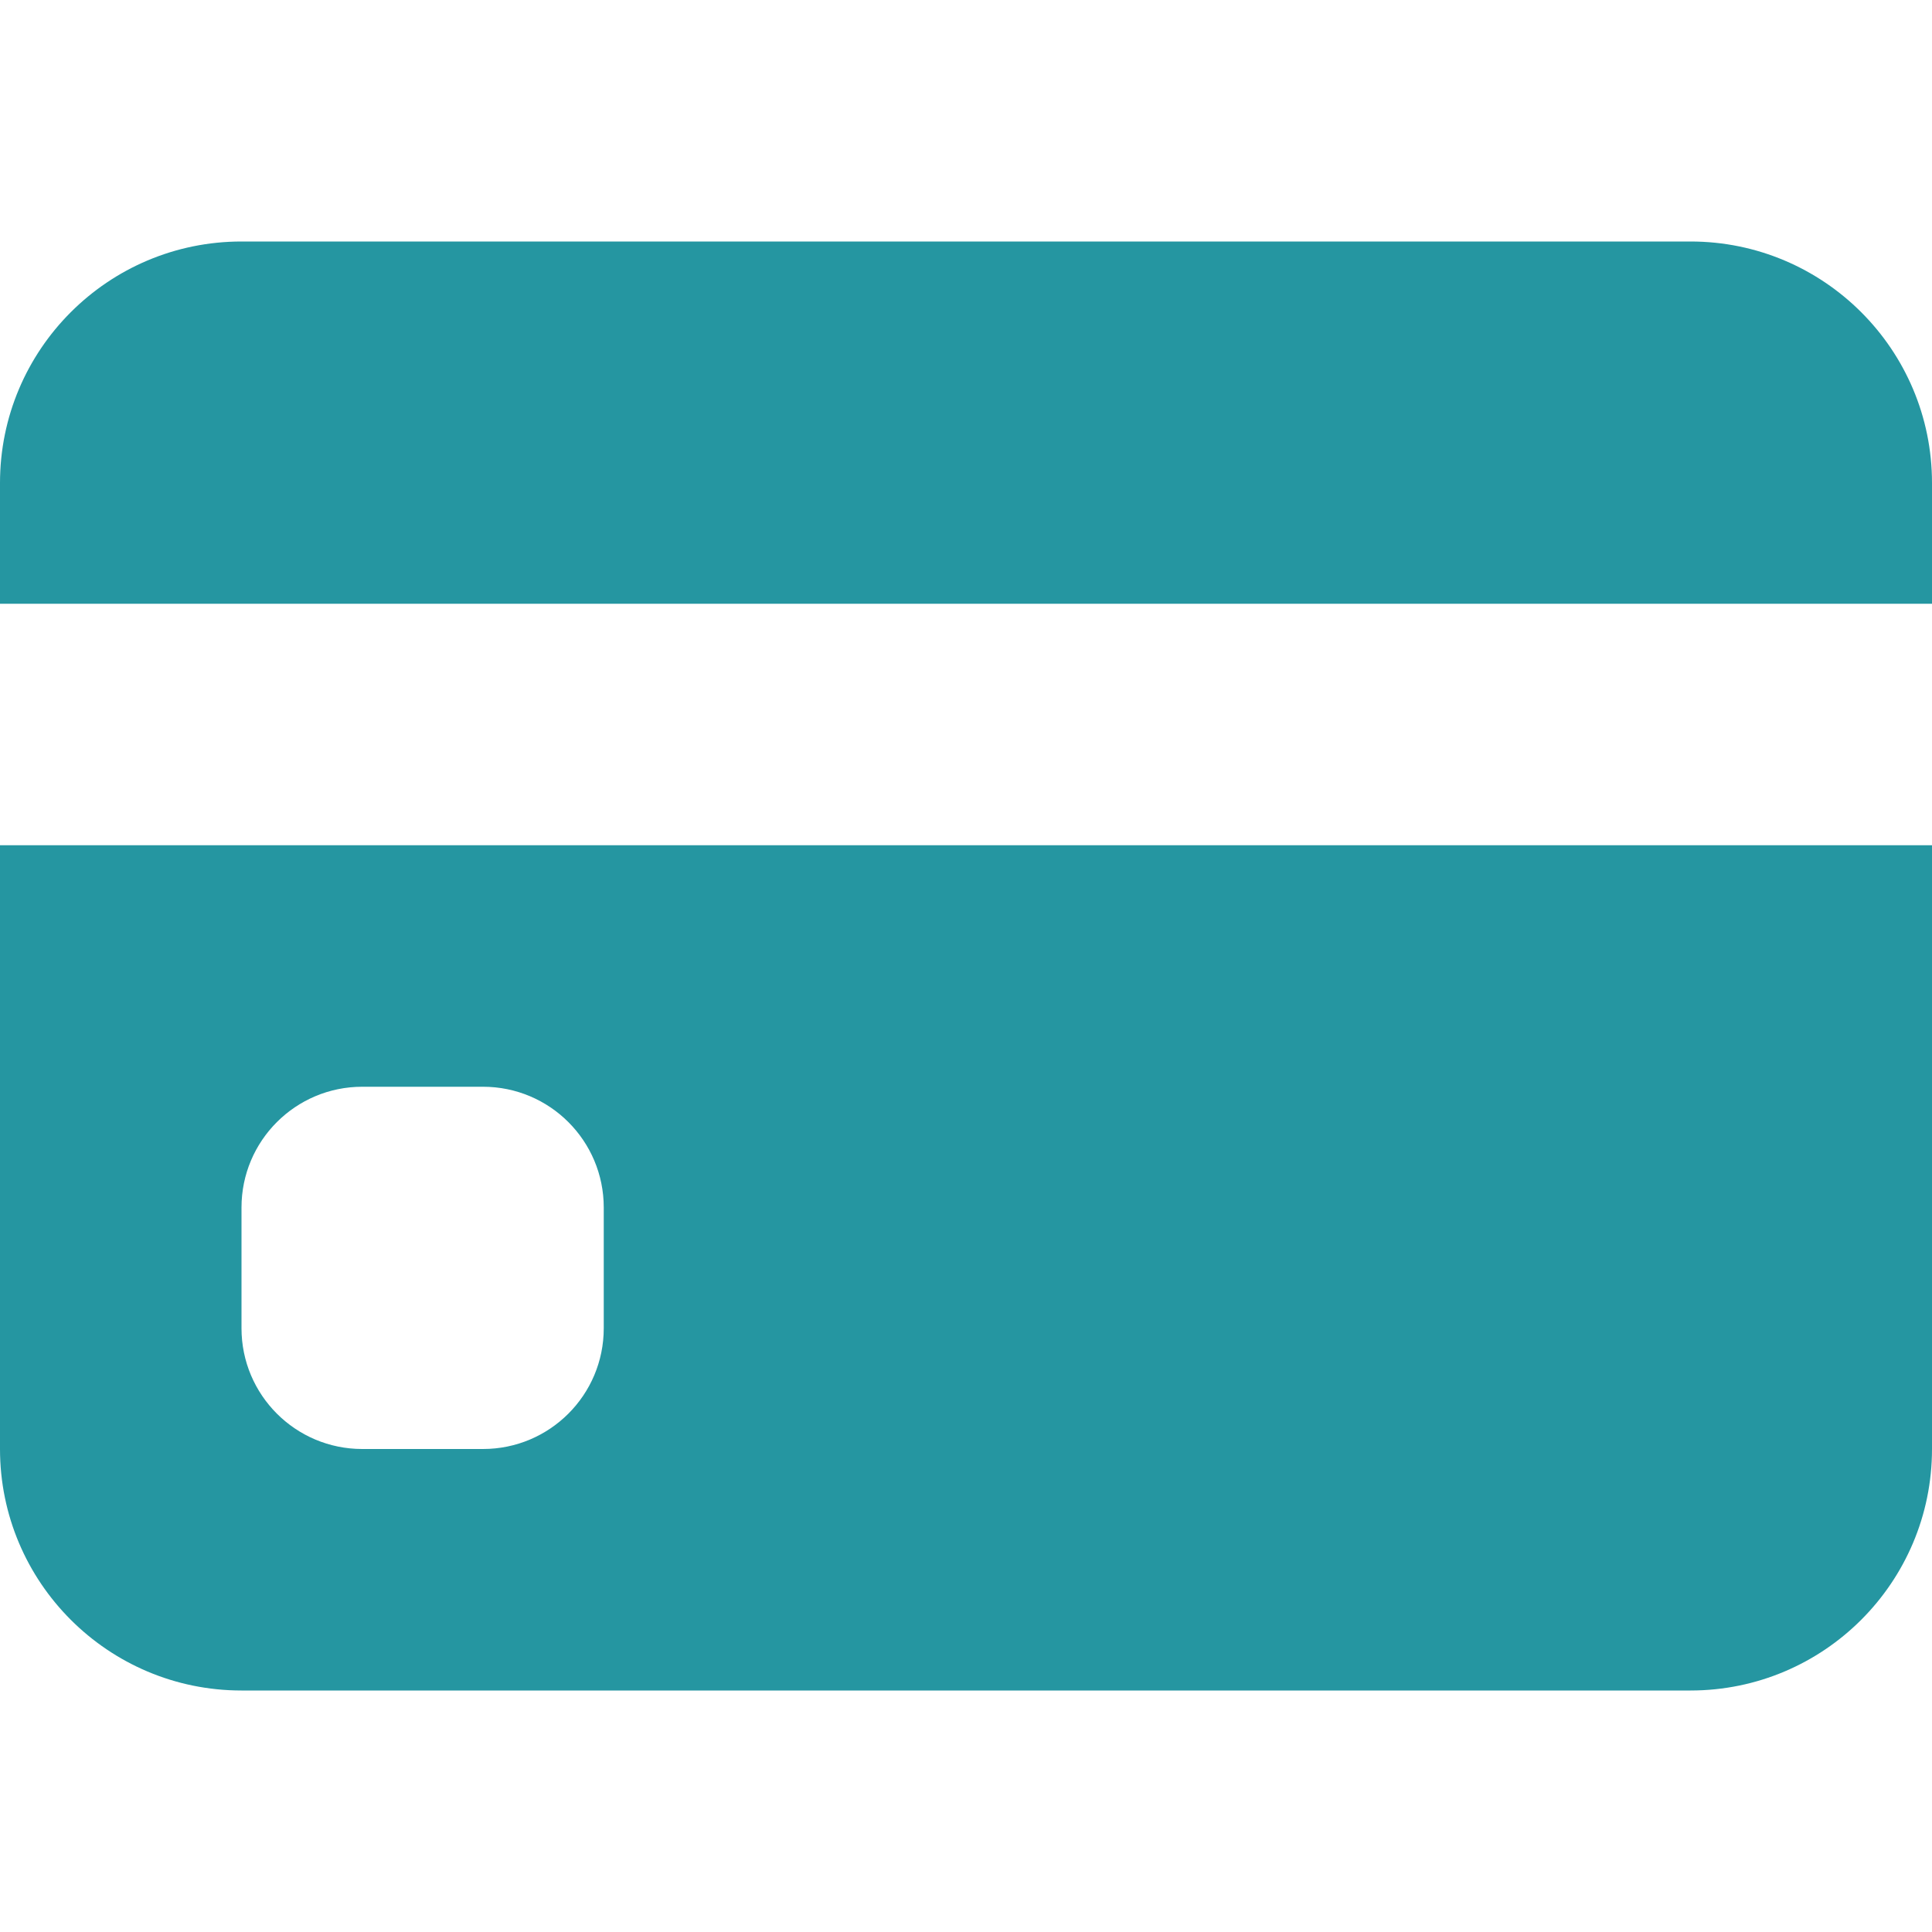 <svg width="40" height="40" viewBox="0 0 40 40" fill="none" xmlns="http://www.w3.org/2000/svg">
    <path d="M0 10C0 7.239 2.239 5 5 5H35C37.761 5 40 7.239 40 10V12.5H0V10Z" fill="#2596A1" />
    <path
        d="M0 17.5V30C0 32.761 2.239 35 5 35H35C37.761 35 40 32.761 40 30V17.5H0ZM7.5 22.5H10C11.381 22.5 12.5 23.619 12.5 25V27.5C12.5 28.881 11.381 30 10 30H7.5C6.119 30 5 28.881 5 27.5V25C5 23.619 6.119 22.5 7.5 22.5Z"
        fill="#2596A1"
    />
</svg>
